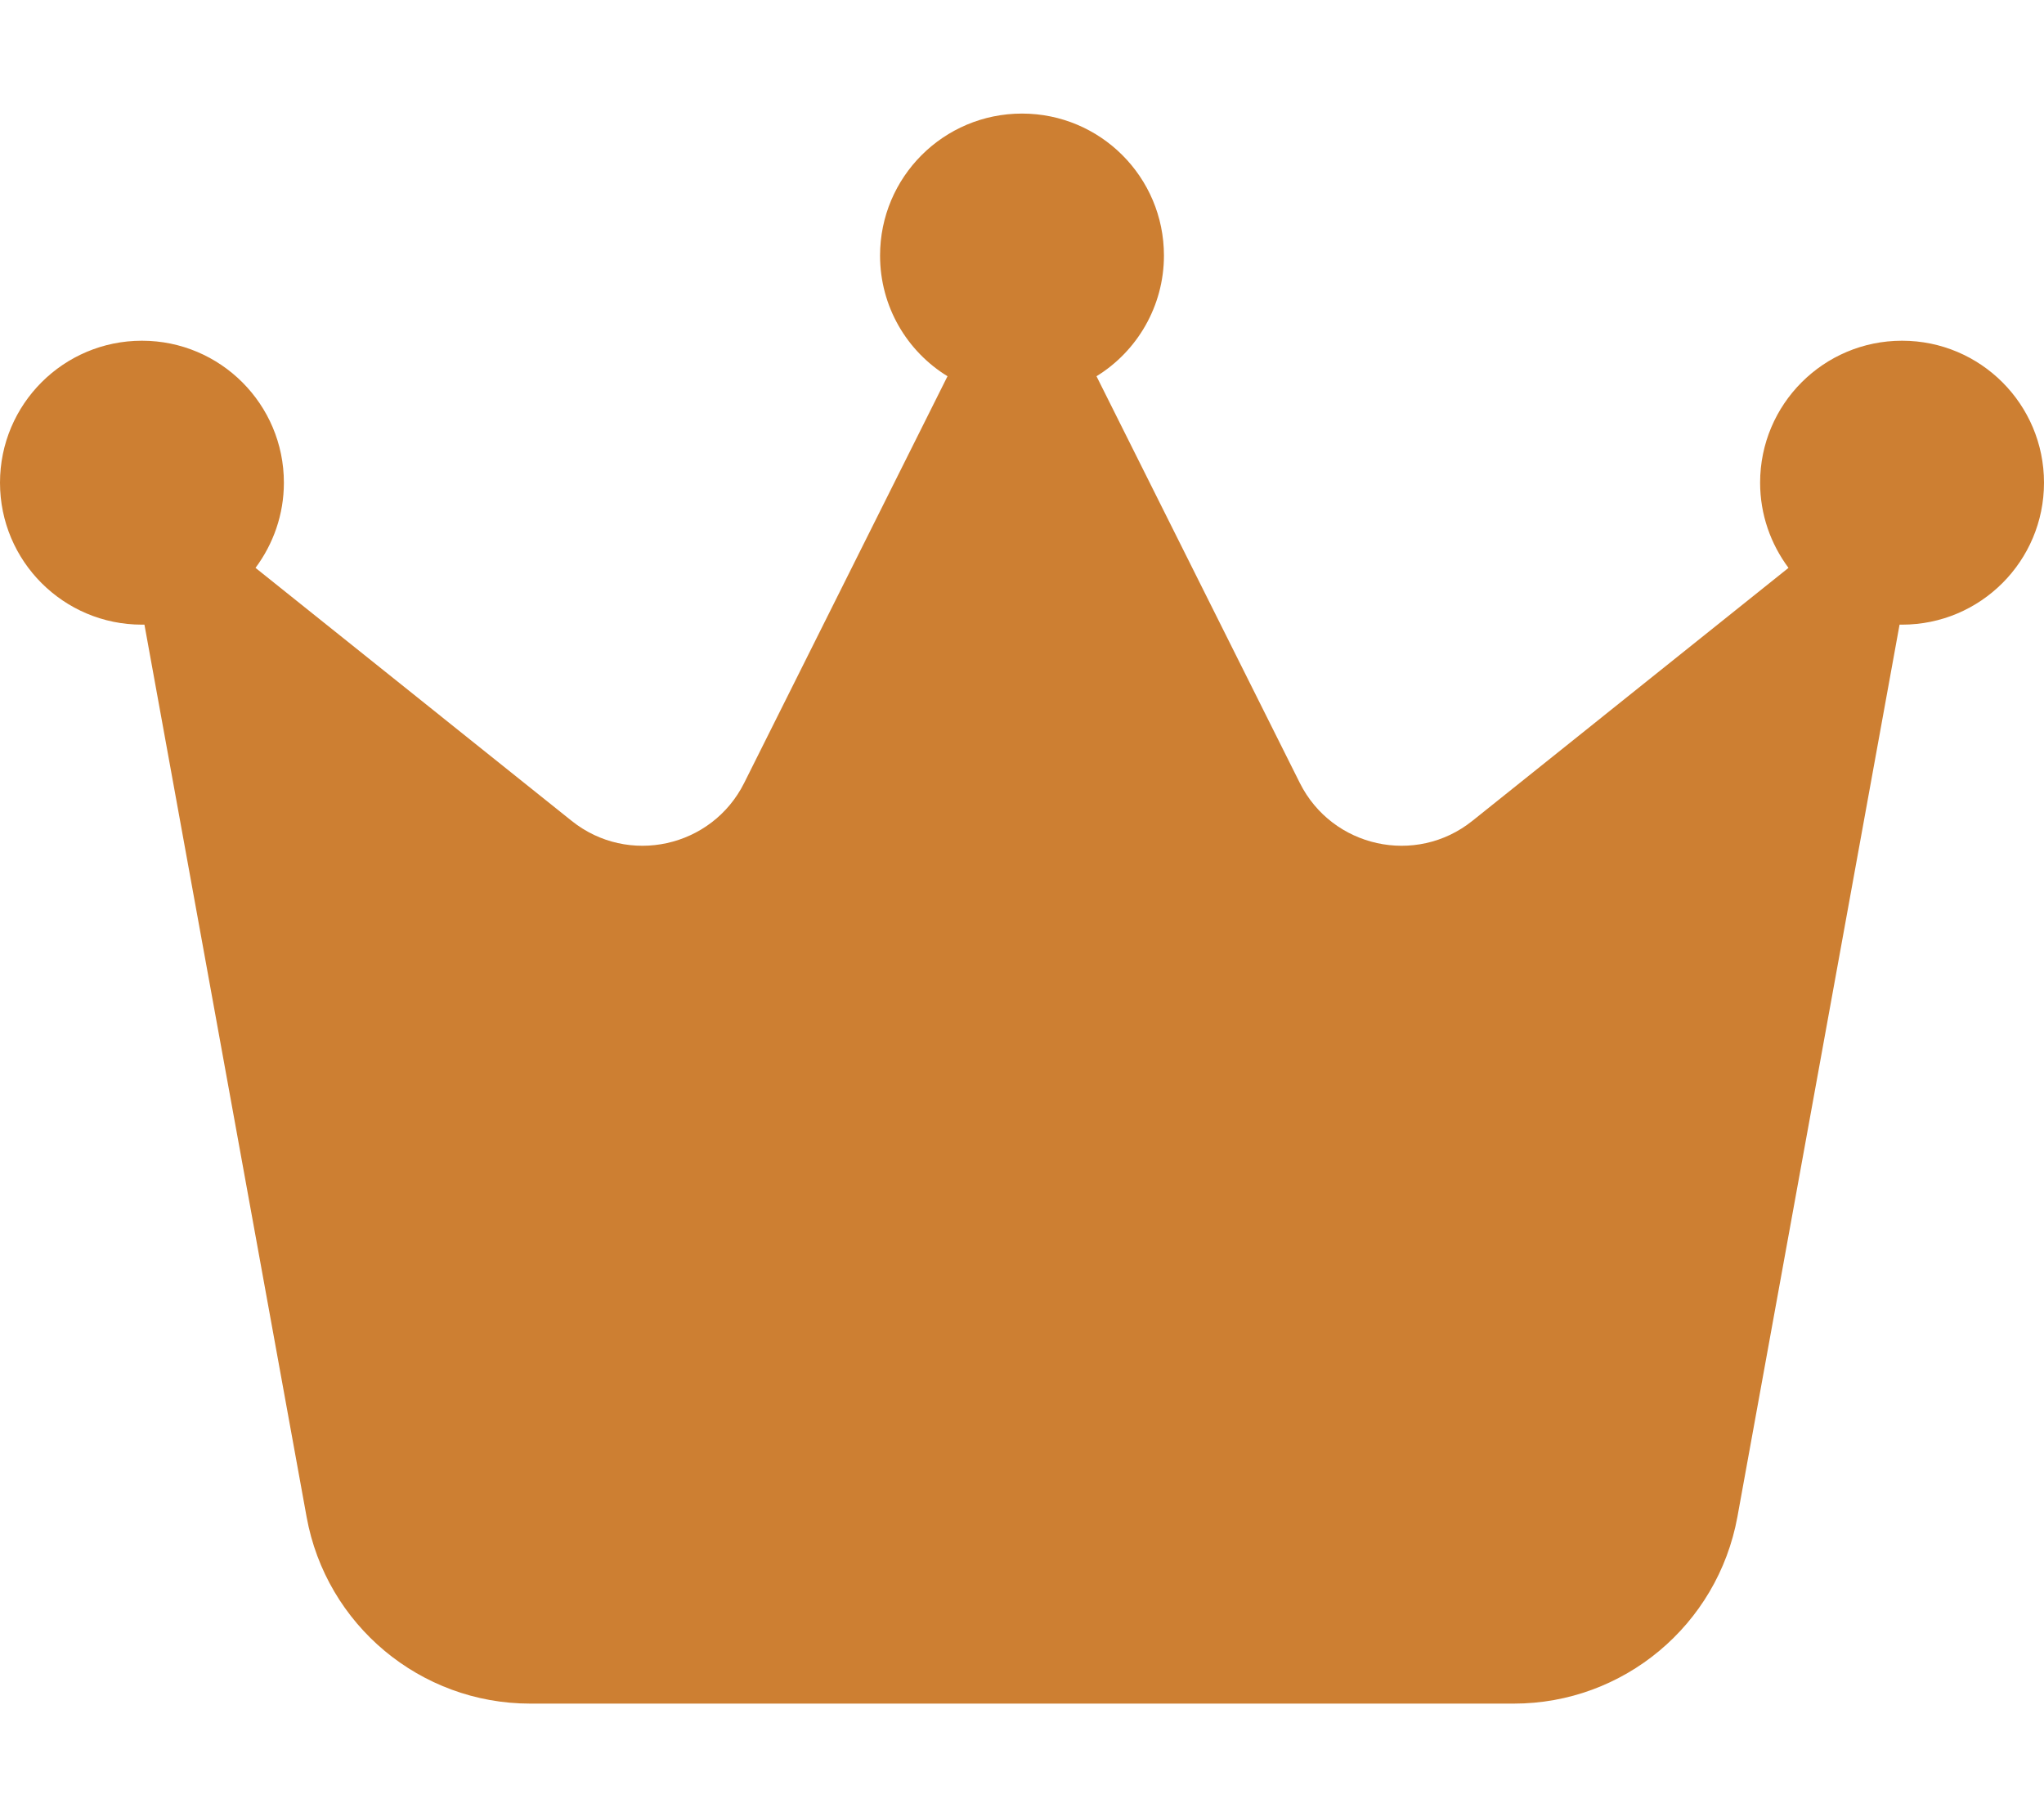 <svg width="27" height="24" viewBox="0 0 27 24" fill="none" xmlns="http://www.w3.org/2000/svg">
<path d="M14.484 4.969C15.019 4.641 15.375 4.045 15.375 3.375C15.375 2.339 14.536 1.5 13.5 1.5C12.464 1.5 11.625 2.339 11.625 3.375C11.625 4.05 11.981 4.641 12.516 4.969L9.83 10.341C9.403 11.194 8.297 11.438 7.552 10.842L3.375 7.5C3.609 7.186 3.75 6.797 3.75 6.375C3.75 5.339 2.911 4.5 1.875 4.5C0.839 4.5 0 5.339 0 6.375C0 7.411 0.839 8.25 1.875 8.25H1.908L4.05 20.034C4.308 21.459 5.55 22.5 7.003 22.5H19.997C21.445 22.5 22.688 21.464 22.95 20.034L25.092 8.25H25.125C26.161 8.25 27 7.411 27 6.375C27 5.339 26.161 4.5 25.125 4.5C24.089 4.5 23.25 5.339 23.25 6.375C23.25 6.797 23.391 7.186 23.625 7.5L19.448 10.842C18.703 11.438 17.597 11.194 17.17 10.341L14.484 4.969Z" fill="#CD7F32"/>
</svg>
